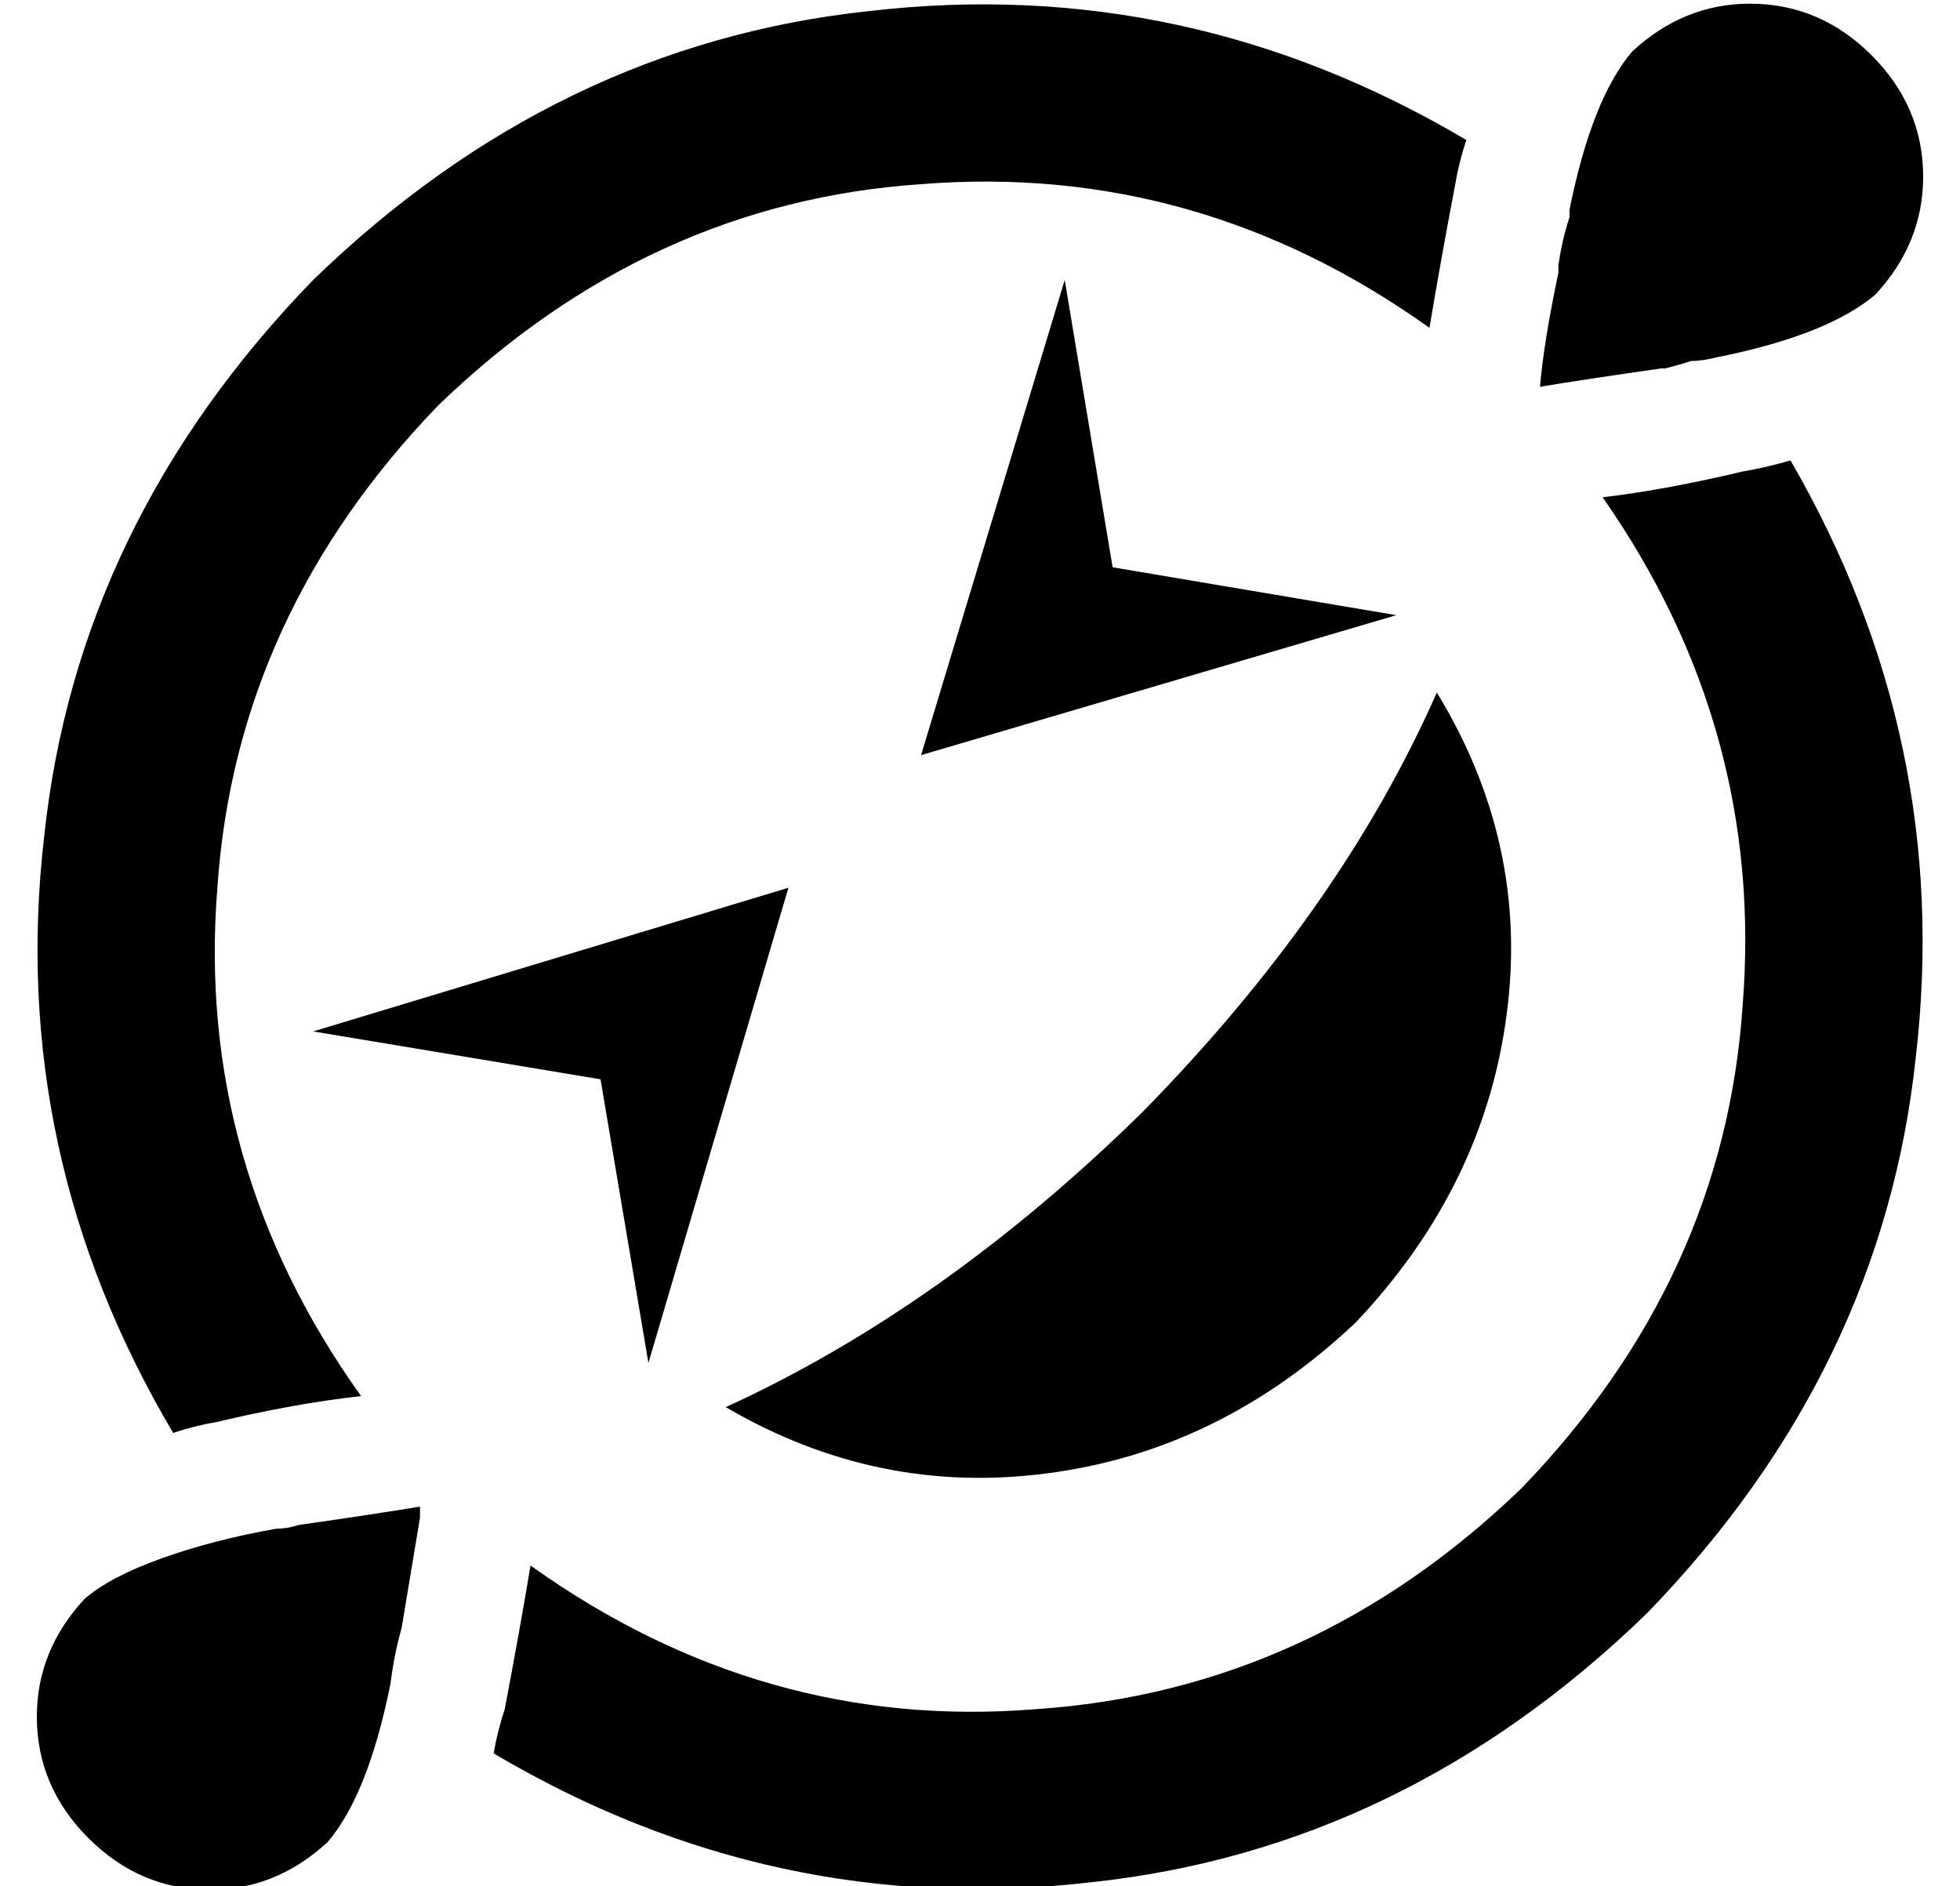 <?xml version="1.0" standalone="no"?>
<!DOCTYPE svg PUBLIC "-//W3C//DTD SVG 1.1//EN" "http://www.w3.org/Graphics/SVG/1.1/DTD/svg11.dtd" >
<svg xmlns="http://www.w3.org/2000/svg" xmlns:xlink="http://www.w3.org/1999/xlink" version="1.1" viewBox="-10 -40 532 512">
   <path fill="currentColor"
d="M442 60h-1q-21 3 -33 5q1 -12 5 -31v-1v-1q1 -7 3 -13v-1v-1q6 -30 17 -43q14 -13 32 -13q19 0 33 14t14 33q0 18 -13 32q-13 11 -43 17zM456 57q-4 1 -7 1v0v0q-3 1 -7 2zM403 364q55 -57 60 -131v0v0q6 -75 -38 -138q17 -2 38 -7q6 -1 13 -3q44 76 34 162
q-9 85 -73 151q-66 64 -151 73q-86 10 -162 -35q1 -6 3 -12q4 -21 7 -39q63 45 137 39q75 -5 132 -60v0zM75 36q66 -64 151 -73v0v0q86 -10 162 35q-2 6 -3 12q-4 21 -7 39q-63 -45 -138 -39q-74 5 -131 60q-55 57 -60 131q-6 75 39 138q-18 2 -39 7q-6 1 -12 3
q-45 -76 -35 -162q9 -85 73 -151v0zM99 402q-2 7 -3 15q-6 30 -17 43q-14 13 -32 13q-19 0 -33 -14t-14 -33q0 -18 13 -32q7 -6 21 -11t31 -8q3 0 6 -1q21 -3 33 -5v3l-5 30v0zM300 262q54 -55 80 -114q25 41 19 87q-6 47 -41 84q-37 35 -84 41q-46 6 -87 -18
q59 -27 113 -80v0zM75 240l129 -39l-129 39l129 -39l-38 129v0l-13 -77v0l-78 -13v0zM240 165l39 -129l-39 129l39 -129l13 78v0l77 13v0l-129 38v0z" />
</svg>
